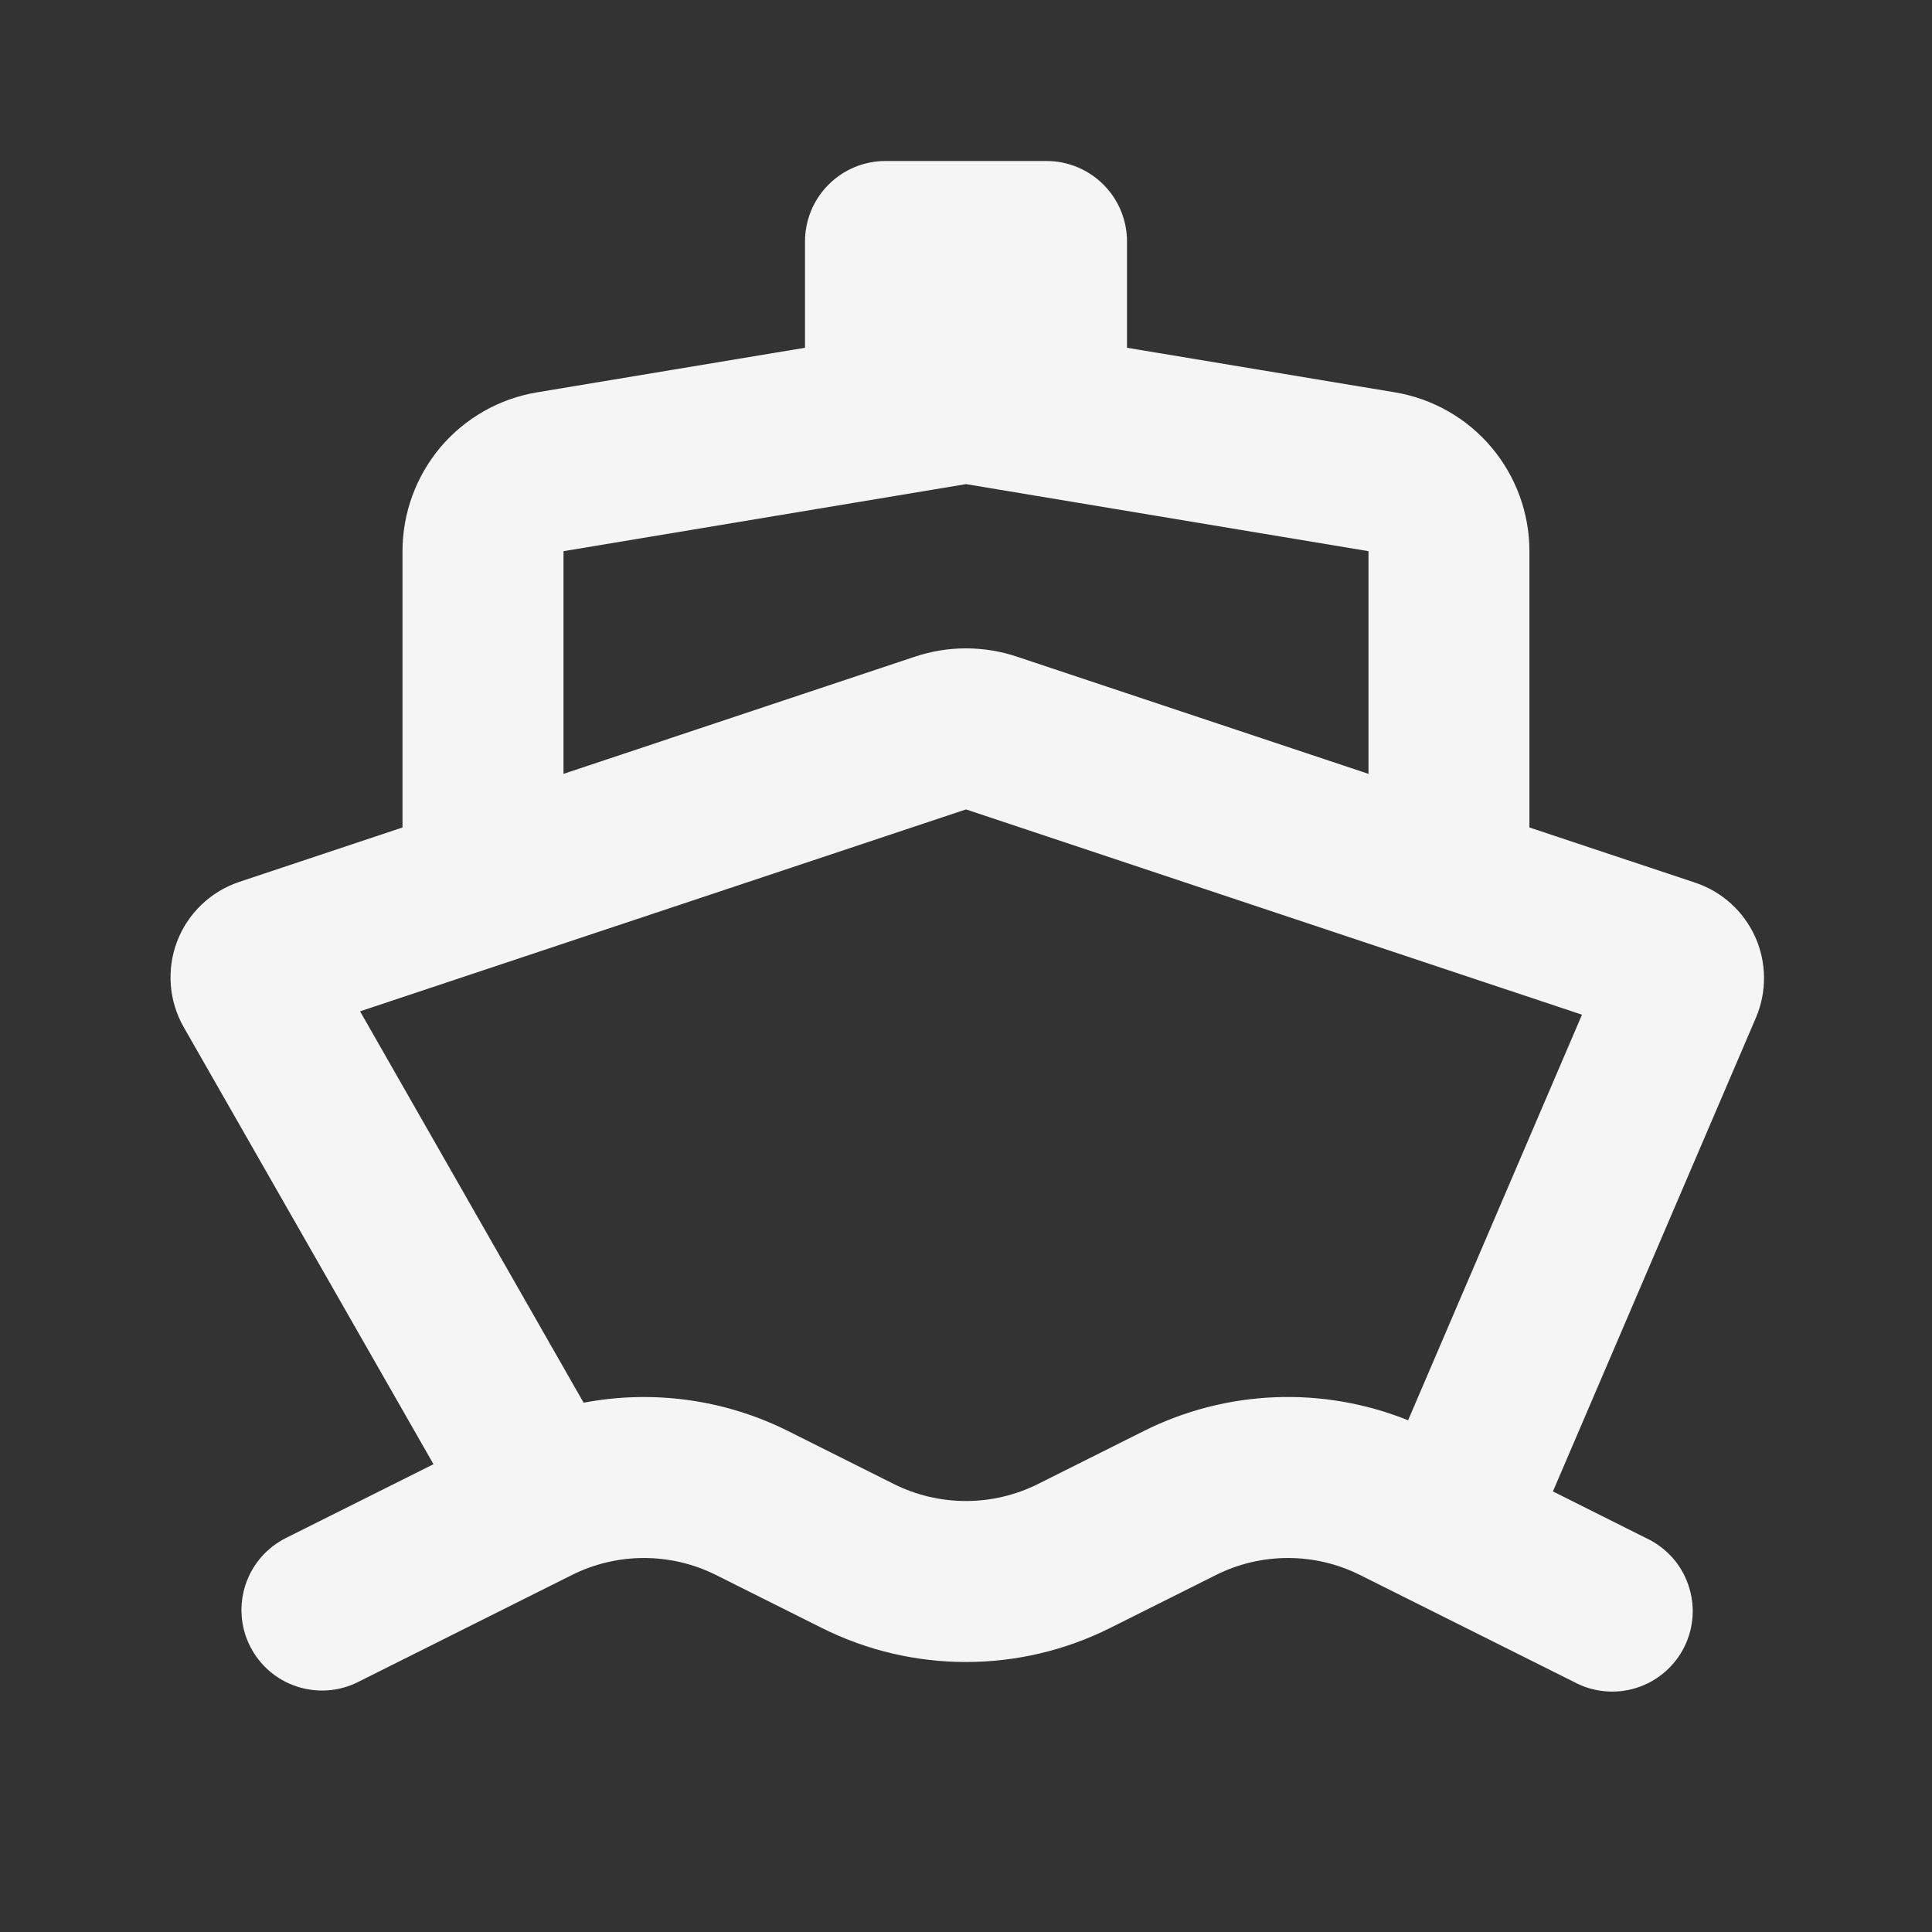 <svg width="24" height="24" viewBox="0 0 24 24" fill="none" xmlns="http://www.w3.org/2000/svg">
<rect x="0" y="0" width="24" height="24" fill="#333333" stroke="none"/>
<path fill-rule="evenodd" clip-rule="evenodd" d="M10 3C10 2.735 10.105 2.48 10.293 2.293C10.48 2.105 10.735 2 11 2H13C13.265 2 13.519 2.105 13.707 2.293C13.895 2.48 14 2.735 14 3V4.32L17.329 4.874C17.796 4.952 18.22 5.193 18.525 5.554C18.831 5.916 18.999 6.374 18.999 6.847V10.279L21.059 10.965C21.223 11.02 21.374 11.108 21.502 11.224C21.63 11.34 21.733 11.481 21.804 11.639C21.875 11.797 21.912 11.968 21.913 12.141C21.915 12.314 21.88 12.485 21.812 12.644L19.291 18.527L20.447 19.106C20.568 19.162 20.677 19.242 20.768 19.341C20.858 19.44 20.927 19.557 20.971 19.683C21.015 19.809 21.034 19.943 21.026 20.077C21.017 20.211 20.982 20.341 20.922 20.461C20.862 20.581 20.779 20.687 20.677 20.774C20.575 20.861 20.457 20.927 20.329 20.967C20.201 21.008 20.067 21.022 19.933 21.009C19.8 20.997 19.671 20.958 19.553 20.894L16.894 19.565C16.616 19.426 16.31 19.354 16 19.354C15.69 19.354 15.383 19.426 15.106 19.565L13.789 20.224C13.233 20.502 12.621 20.646 12 20.646C11.379 20.646 10.766 20.502 10.211 20.224L8.894 19.565C8.616 19.426 8.31 19.354 7.999 19.354C7.689 19.354 7.383 19.426 7.105 19.565L4.447 20.895C4.209 21.014 3.935 21.033 3.683 20.949C3.431 20.865 3.223 20.684 3.105 20.447C2.986 20.21 2.967 19.935 3.051 19.683C3.135 19.431 3.315 19.224 3.553 19.105L5.385 18.189L2.283 12.761C2.191 12.6 2.136 12.421 2.122 12.237C2.108 12.053 2.134 11.867 2.2 11.695C2.266 11.522 2.37 11.366 2.504 11.238C2.637 11.11 2.797 11.014 2.973 10.955L5 10.279V6.847C5 6.374 5.168 5.916 5.473 5.554C5.779 5.193 6.203 4.952 6.67 4.874L10 4.32V3ZM7.25 17.425C8.111 17.261 9.003 17.384 9.788 17.776L11.104 18.435C11.382 18.574 11.688 18.646 11.999 18.646C12.31 18.646 12.616 18.574 12.894 18.435L14.21 17.776C14.716 17.523 15.271 17.38 15.837 17.357C16.402 17.334 16.966 17.432 17.492 17.643L19.652 12.605L12 10.055L4.473 12.563L7.25 17.425ZM17 9.613V6.847L12 6.014L7 6.847V9.613L11.367 8.157C11.777 8.02 12.221 8.02 12.632 8.157L17 9.613Z" fill="#F5F5F5"/>
</svg>
